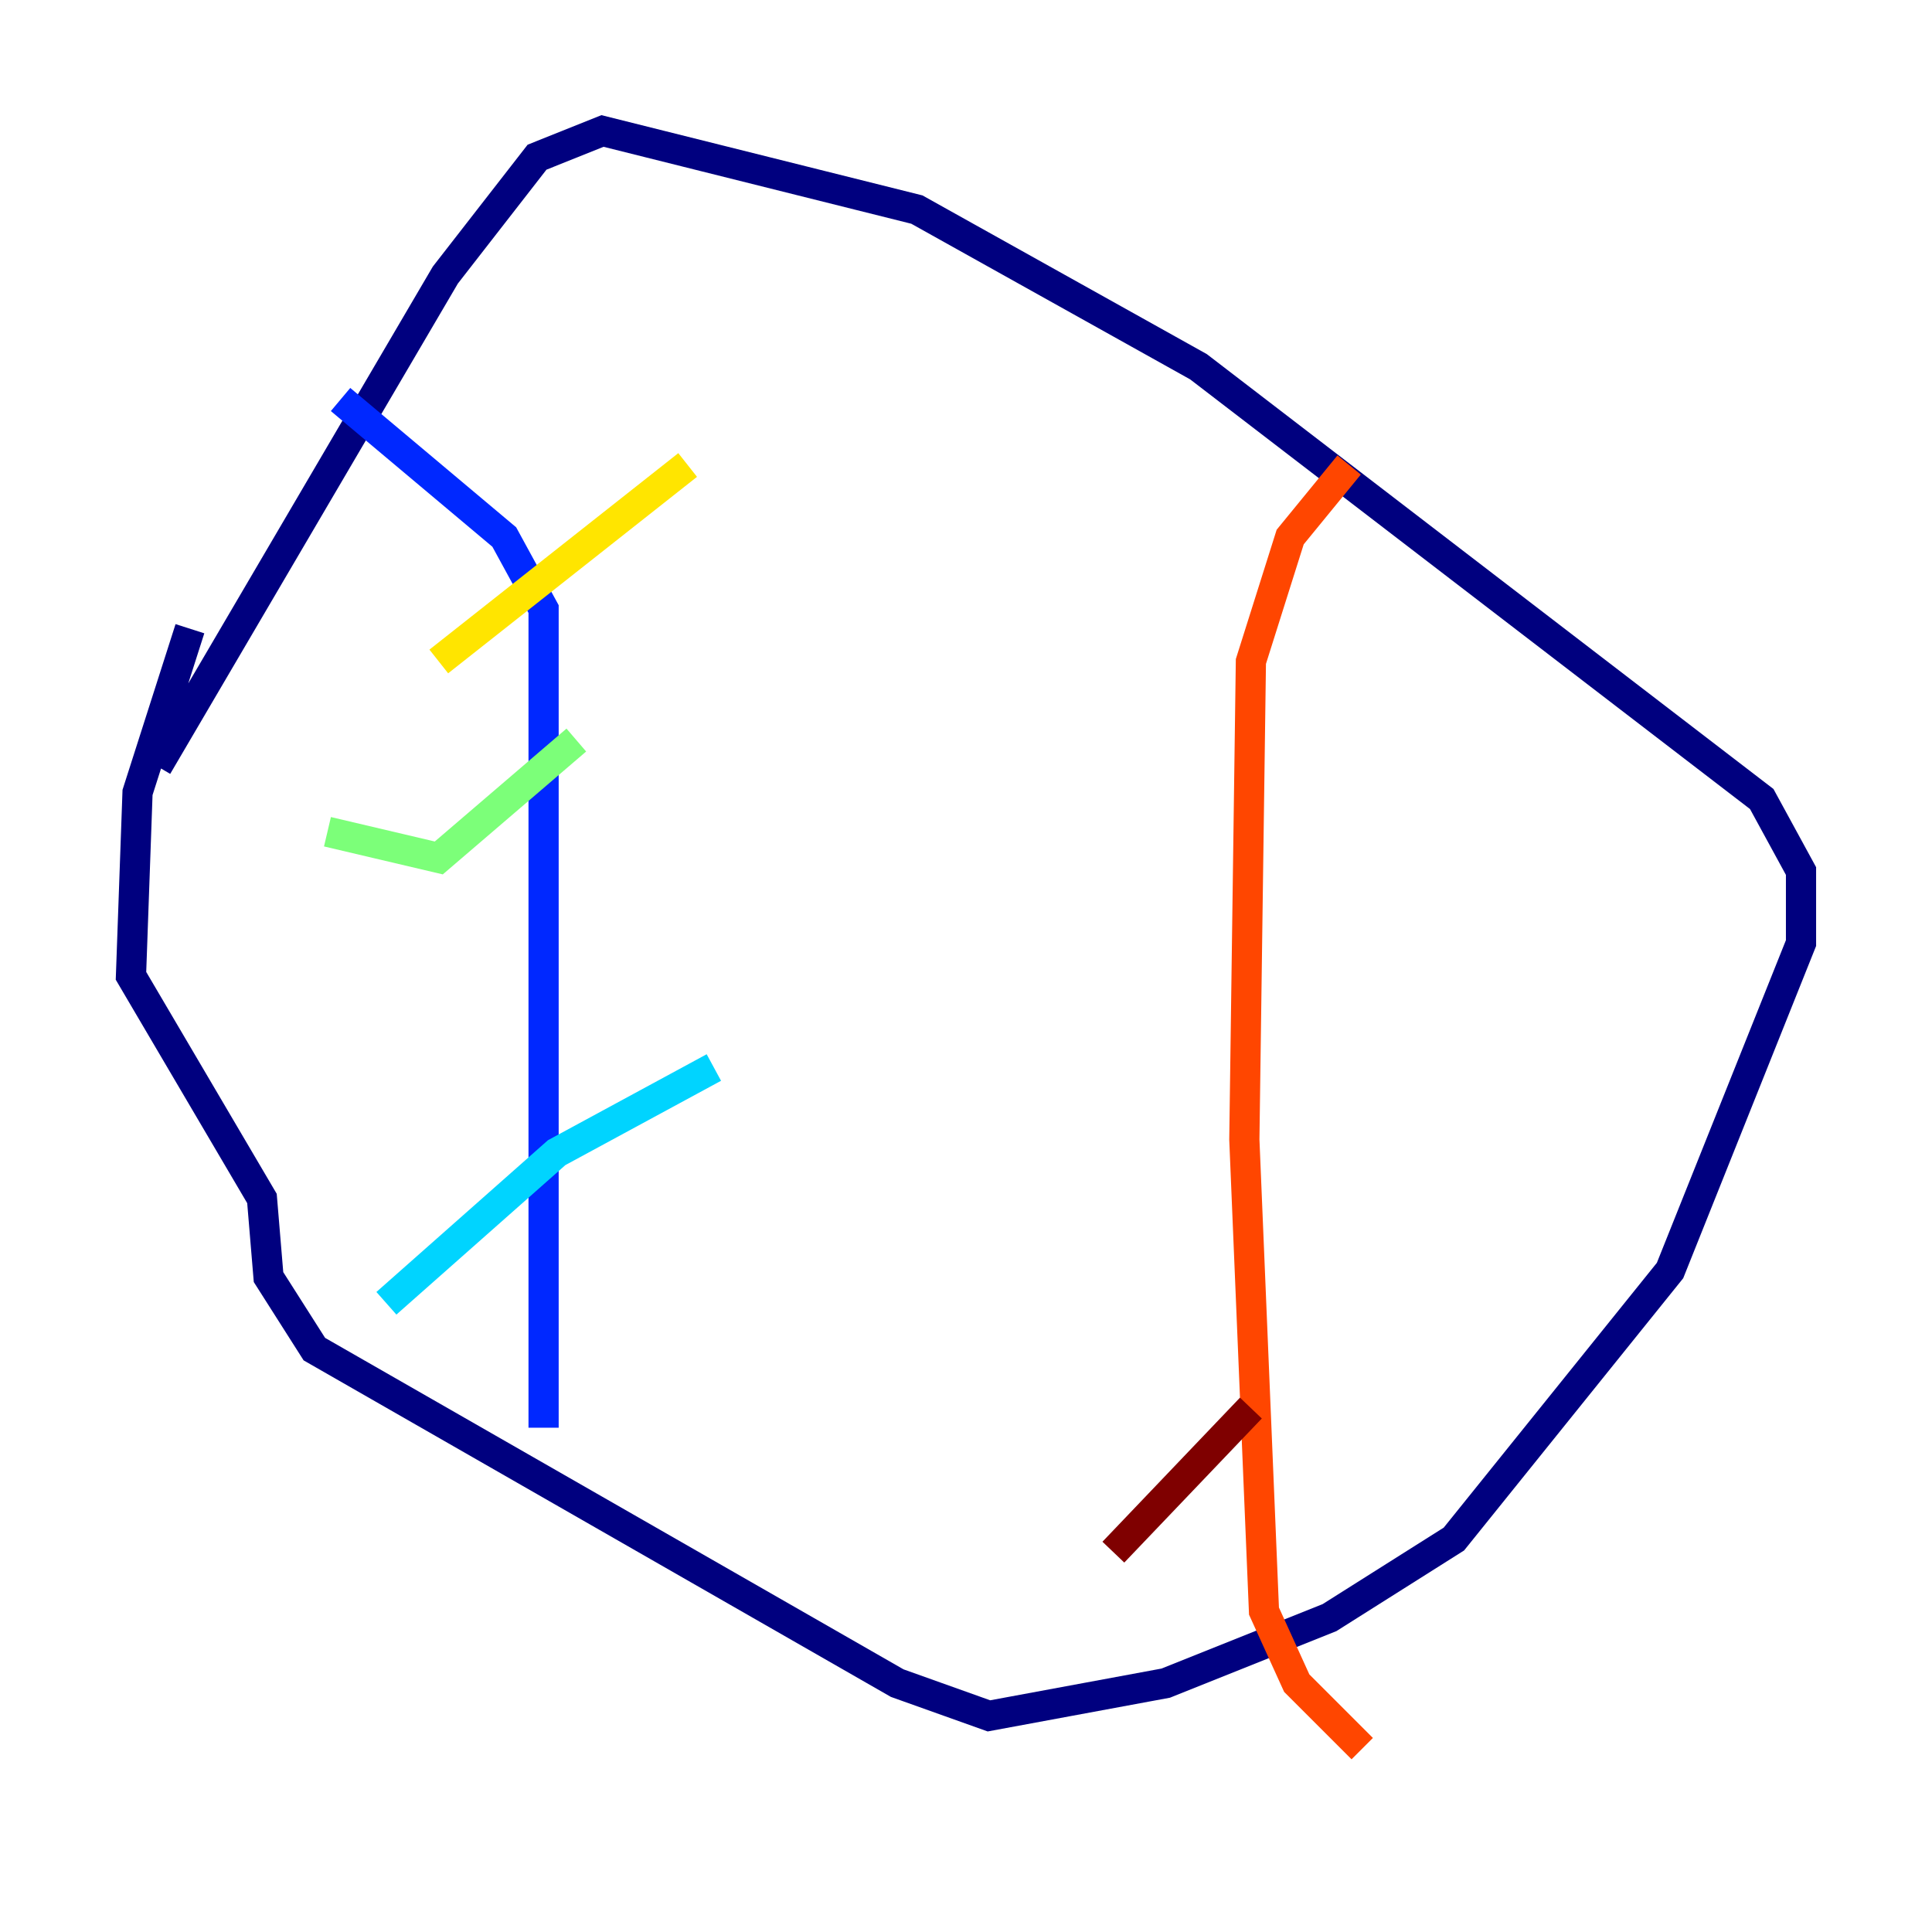 <?xml version="1.0" encoding="utf-8" ?>
<svg baseProfile="tiny" height="128" version="1.2" viewBox="0,0,128,128" width="128" xmlns="http://www.w3.org/2000/svg" xmlns:ev="http://www.w3.org/2001/xml-events" xmlns:xlink="http://www.w3.org/1999/xlink"><defs /><polyline fill="none" points="10.414,50.766 29.505,18.224 35.58,10.414 39.919,8.678 60.746,13.885 79.403,24.298 116.719,52.936 119.322,57.709 119.322,62.481 110.644,84.176 96.325,101.966 88.081,107.173 77.234,111.512 65.519,113.681 59.444,111.512 20.827,89.383 17.79,84.61 17.356,79.403 8.678,64.651 9.112,52.502 12.583,41.654" stroke="#00007f" stroke-width="2" /><polyline fill="none" points="22.563,26.468 33.41,35.58 36.014,40.352 36.014,94.59" stroke="#0028ff" stroke-width="2" /><polyline fill="none" points="25.6,86.346 36.881,76.366 47.295,70.725" stroke="#00d4ff" stroke-width="2" /><polyline fill="none" points="21.695,55.105 29.071,56.841 38.183,49.031" stroke="#7cff79" stroke-width="2" /><polyline fill="none" points="29.071,43.824 45.559,30.807" stroke="#ffe500" stroke-width="2" /><polyline fill="none" points="89.383,30.807 85.478,35.58 82.875,43.824 82.441,75.498 83.742,106.739 85.912,111.512 90.251,115.851" stroke="#ff4600" stroke-width="2" /><polyline fill="none" points="73.763,102.834 82.875,93.288" stroke="#7f0000" stroke-width="2" /></svg>